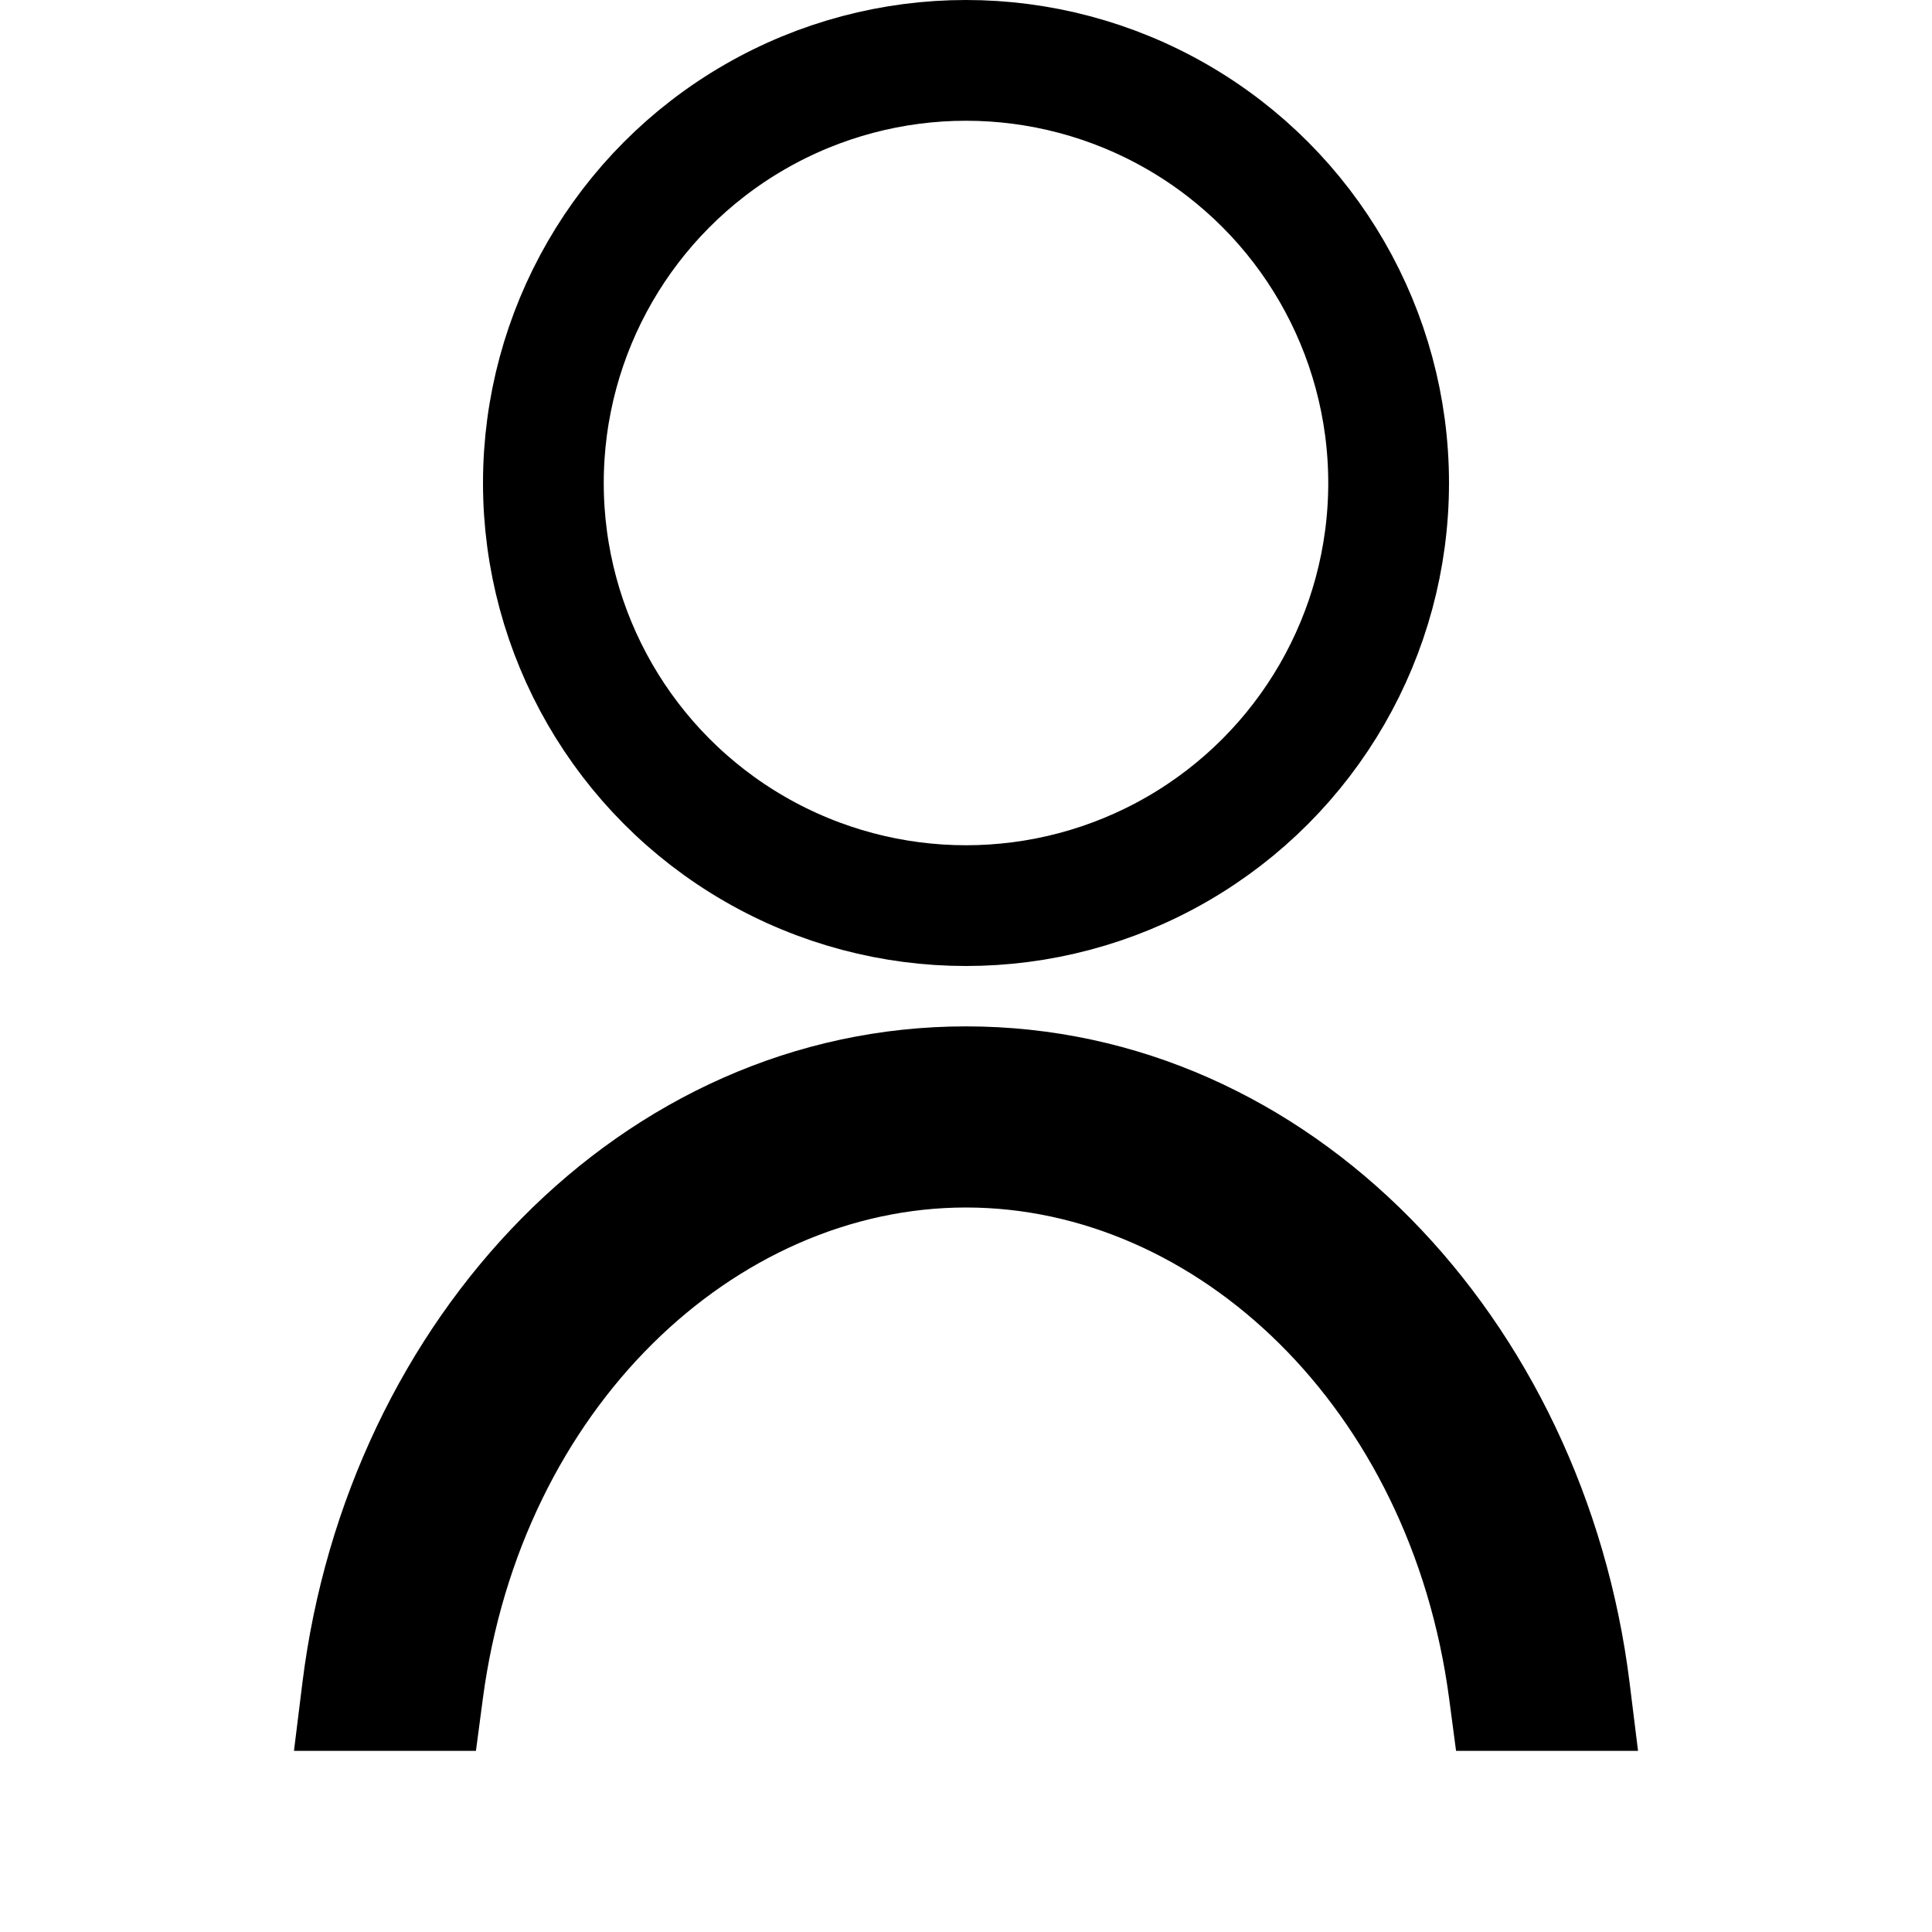 <svg width="32" height="32" viewBox="0 0 32 32" fill="none" xmlns="http://www.w3.org/2000/svg">
<circle cx="16" cy="8" r="7" stroke="black" stroke-width="2"/>
<path fill-rule="evenodd" clip-rule="evenodd" d="M24.993 28C24.303 22.802 20.435 19 16 19C11.565 19 7.697 22.802 7.007 28H6C6.7 22.346 10.911 18 16 18C21.089 18 25.3 22.346 26 28H24.993Z" fill="black"/>
<path d="M24.993 28L24.002 28.132L24.117 29H24.993V28ZM7.007 28V29H7.883L7.998 28.132L7.007 28ZM6 28L5.008 27.877L4.869 29H6V28ZM26 28V29H27.131L26.992 27.877L26 28ZM25.984 27.868C25.244 22.29 21.045 18 16 18V20C19.825 20 23.362 23.315 24.002 28.132L25.984 27.868ZM16 18C10.955 18 6.757 22.29 6.016 27.868L7.998 28.132C8.638 23.315 12.175 20 16 20V18ZM6 29H7.007V27H6V29ZM16 17C10.292 17 5.755 21.844 5.008 27.877L6.992 28.123C7.646 22.849 11.529 19 16 19V17ZM26.992 27.877C26.245 21.844 21.708 17 16 17V19C20.471 19 24.354 22.849 25.008 28.123L26.992 27.877ZM24.993 29H26V27H24.993V29Z" fill="black"/>
</svg>
